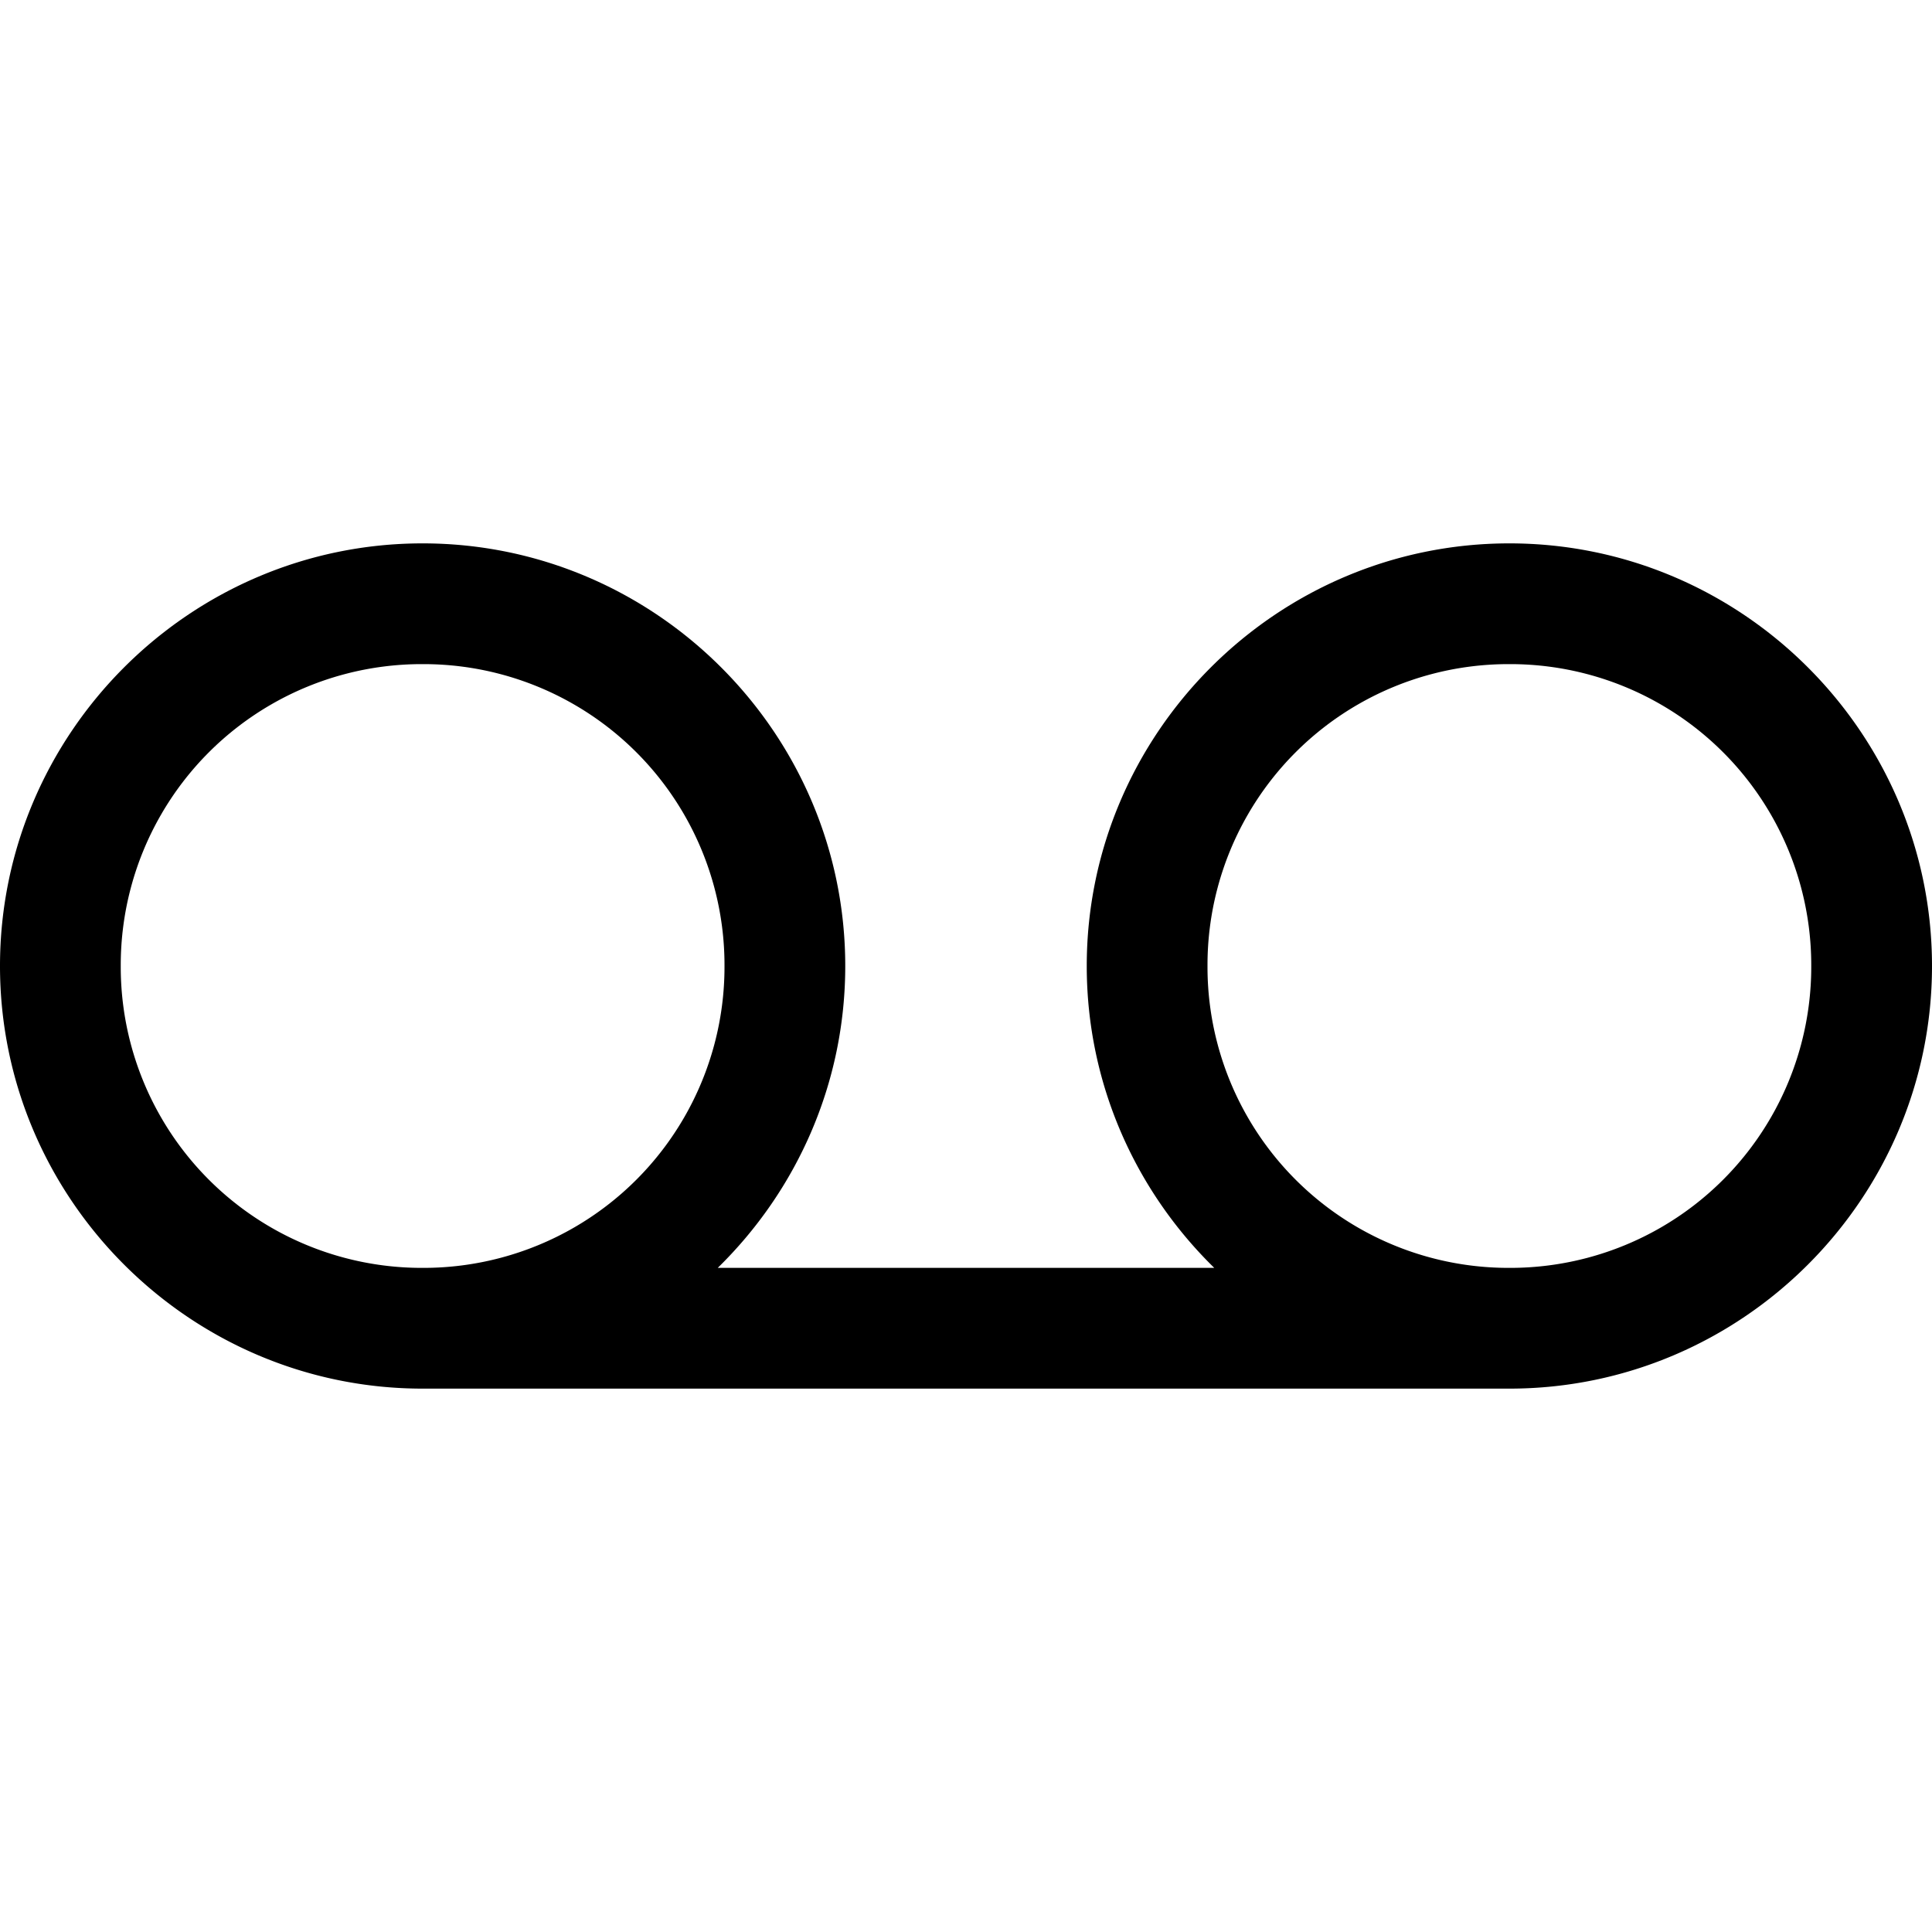 <svg xmlns="http://www.w3.org/2000/svg" viewBox="0 0 256 256"><path d="M56 72C25.167 72 0 97.167 0 128s25.167 56 56 56h144c30.833 0 56-25.167 56-56s-25.167-56-56-56-56 25.167-56 56c0 15.644 6.487 29.82 16.896 40H95.104C105.514 157.82 112 143.644 112 128c0-30.833-25.167-56-56-56zm0 16a39.88 39.88 0 0 1 40 40 39.88 39.88 0 0 1-40 40 39.88 39.88 0 0 1-40-40 39.88 39.88 0 0 1 40-40zm144 0a39.88 39.88 0 0 1 40 40 39.88 39.88 0 0 1-40 40 39.88 39.88 0 0 1-40-40 39.88 39.88 0 0 1 40-40z"/></svg>